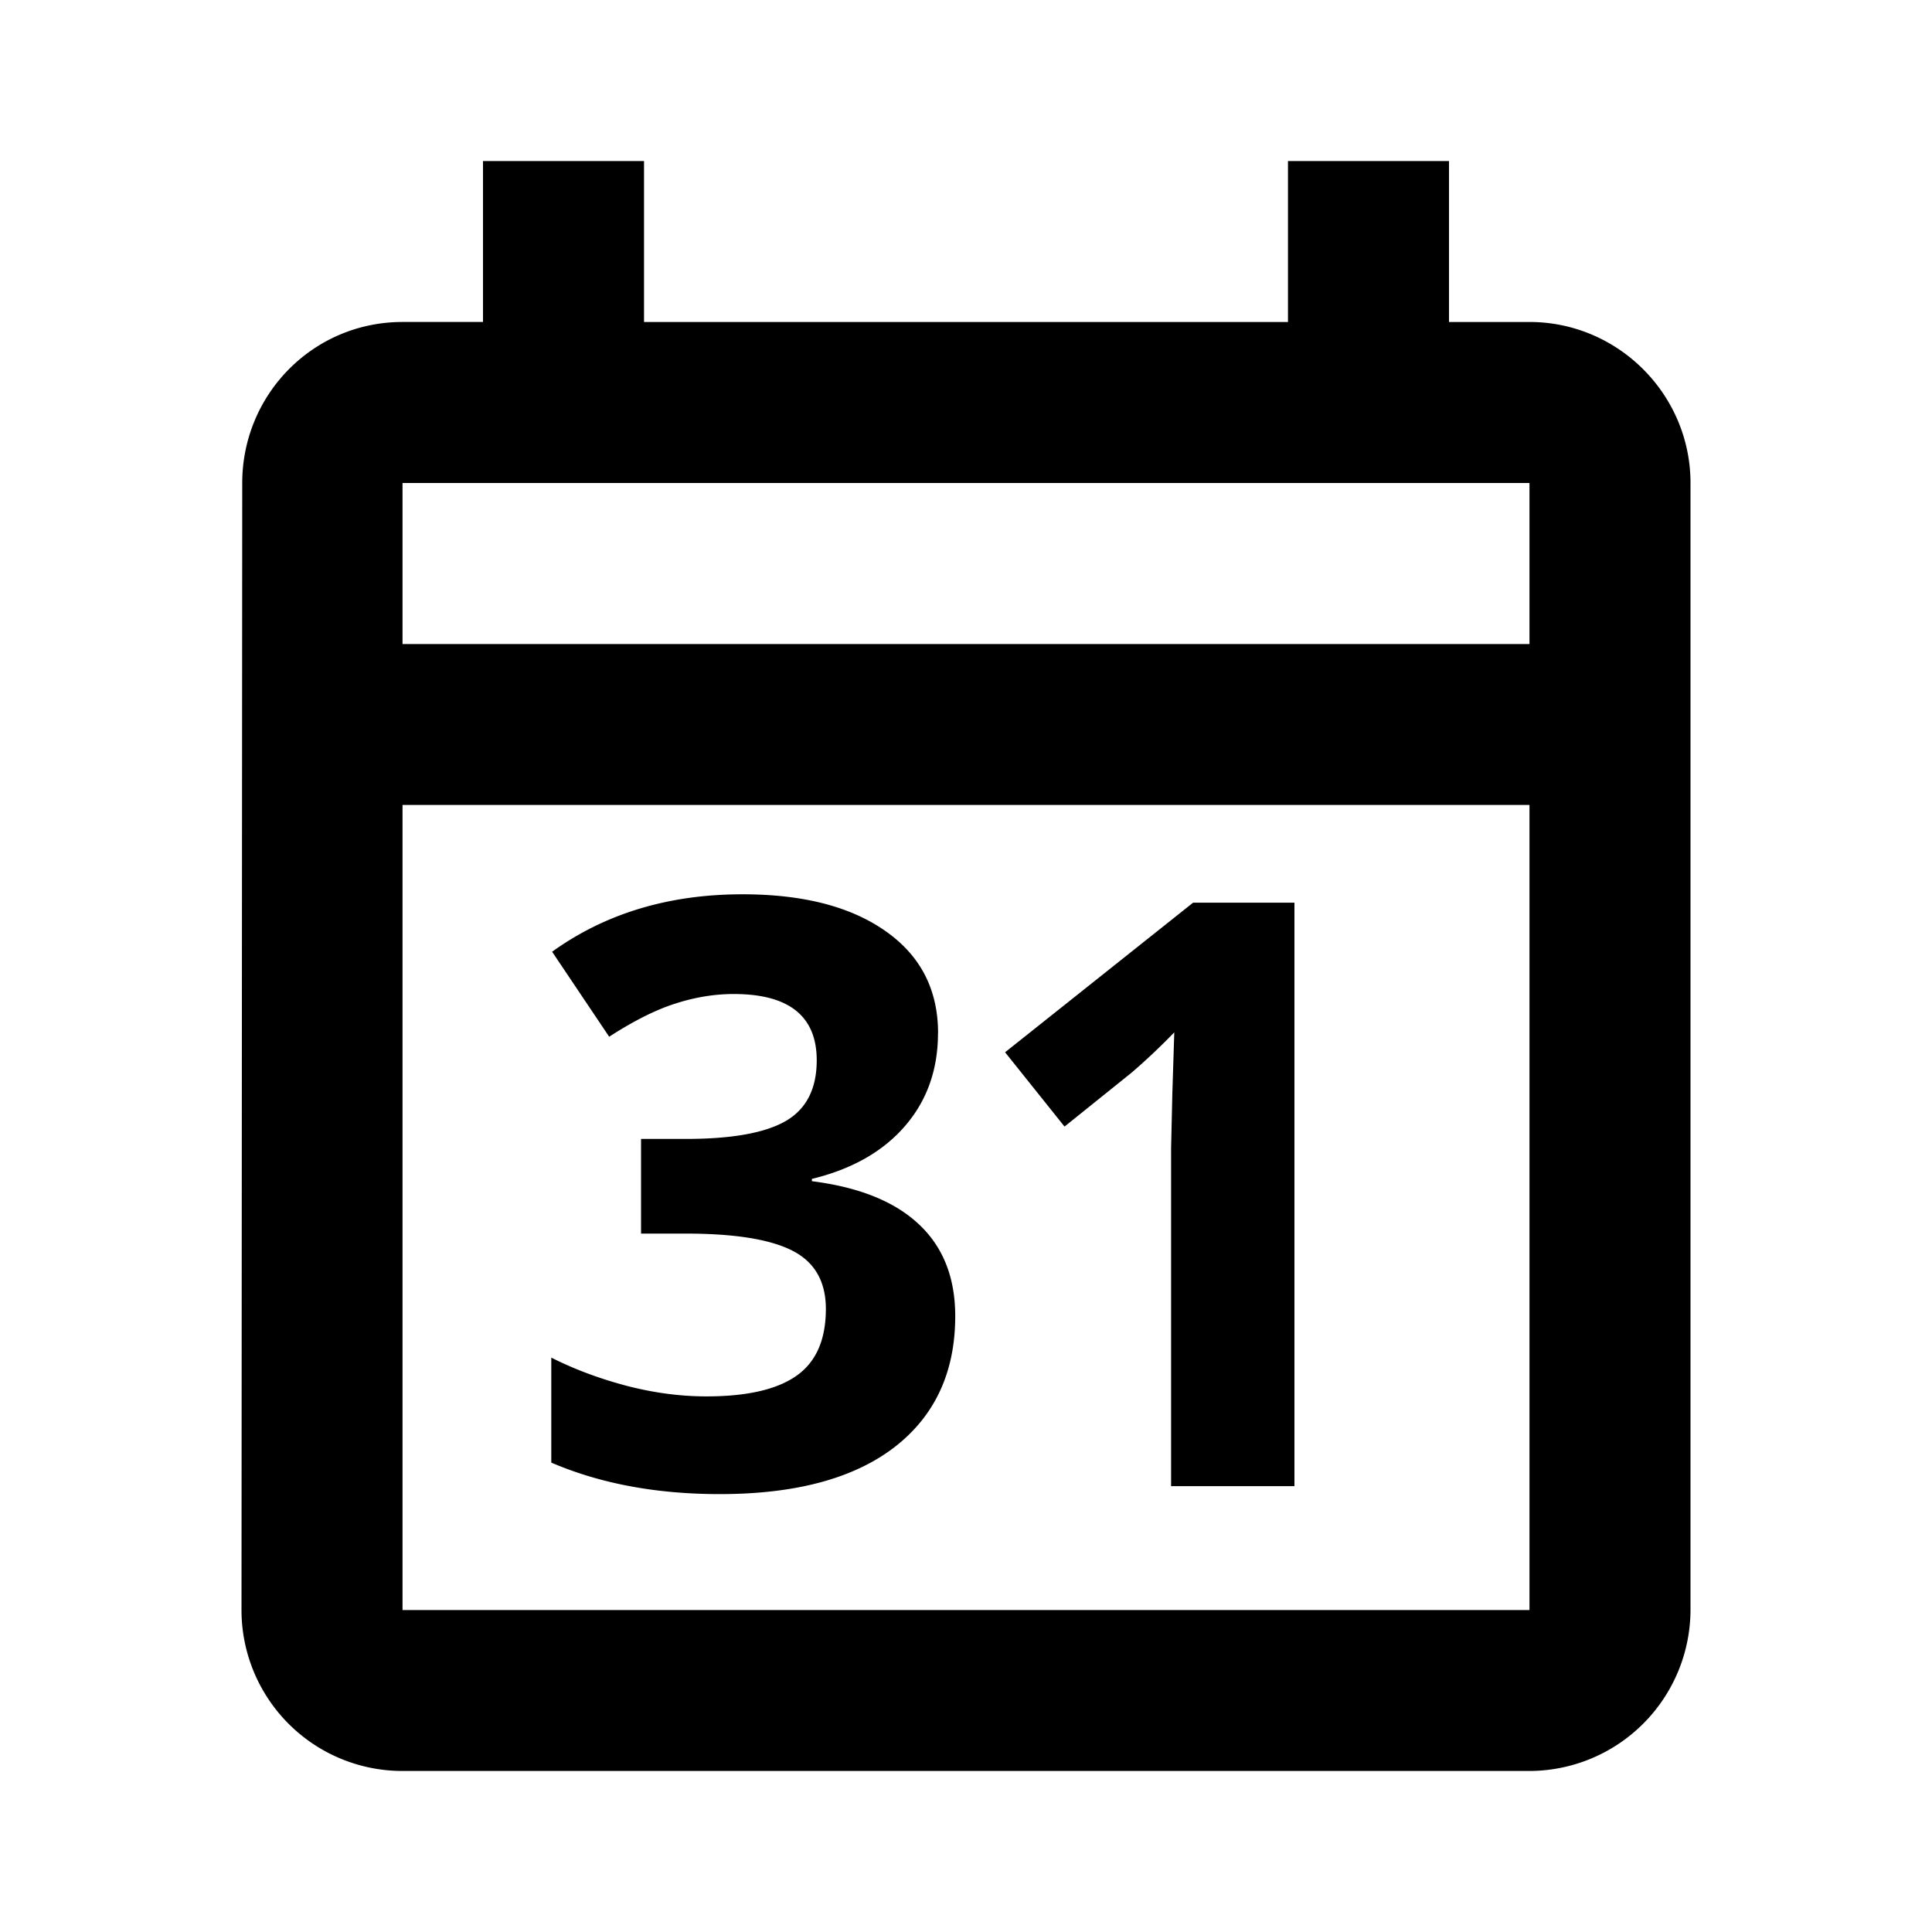 <svg viewBox="0 0 26 26" xmlns="http://www.w3.org/2000/svg"><path fill-rule="evenodd" clip-rule="evenodd" d="M22.75 6.5v15.167a2.173 2.173 0 01-2.167 2.166H5.417a2.166 2.166 0 01-2.167-2.166L3.26 6.5c0-1.192.954-2.167 2.157-2.167H6.5V2.167h2.167v2.166h8.666V2.167H19.5v2.166h1.083c1.192 0 2.167.975 2.167 2.167zM5.417 8.667h15.166V6.5H5.417v2.167zm15.166 2.166v10.834H5.417V10.833h15.166z"/><path d="M12.623 13.904c0 .49-.148.908-.445 1.251-.298.344-.715.58-1.252.71v.031c.634.08 1.114.273 1.44.58.326.305.489.717.489 1.236 0 .755-.274 1.345-.822 1.767-.548.419-1.33.628-2.347.628-.853 0-1.608-.141-2.267-.424V18.27c.304.154.64.28 1.004.377.366.096.727.145 1.085.145.548 0 .953-.094 1.214-.28.262-.186.392-.485.392-.897 0-.369-.15-.63-.45-.784-.302-.154-.782-.23-1.44-.23h-.597v-1.274h.607c.61 0 1.053-.079 1.332-.236.283-.161.425-.435.425-.822 0-.594-.373-.892-1.117-.892-.258 0-.521.043-.79.13-.265.085-.56.234-.886.445l-.768-1.144c.716-.515 1.57-.773 2.562-.773.813 0 1.453.164 1.923.494.472.33.709.788.709 1.375zM17.42 20h-1.66v-4.544l.017-.746.026-.817a8.718 8.718 0 01-.574.542l-.903.726-.8-1 2.53-2.013h1.364V20z"/></svg>
